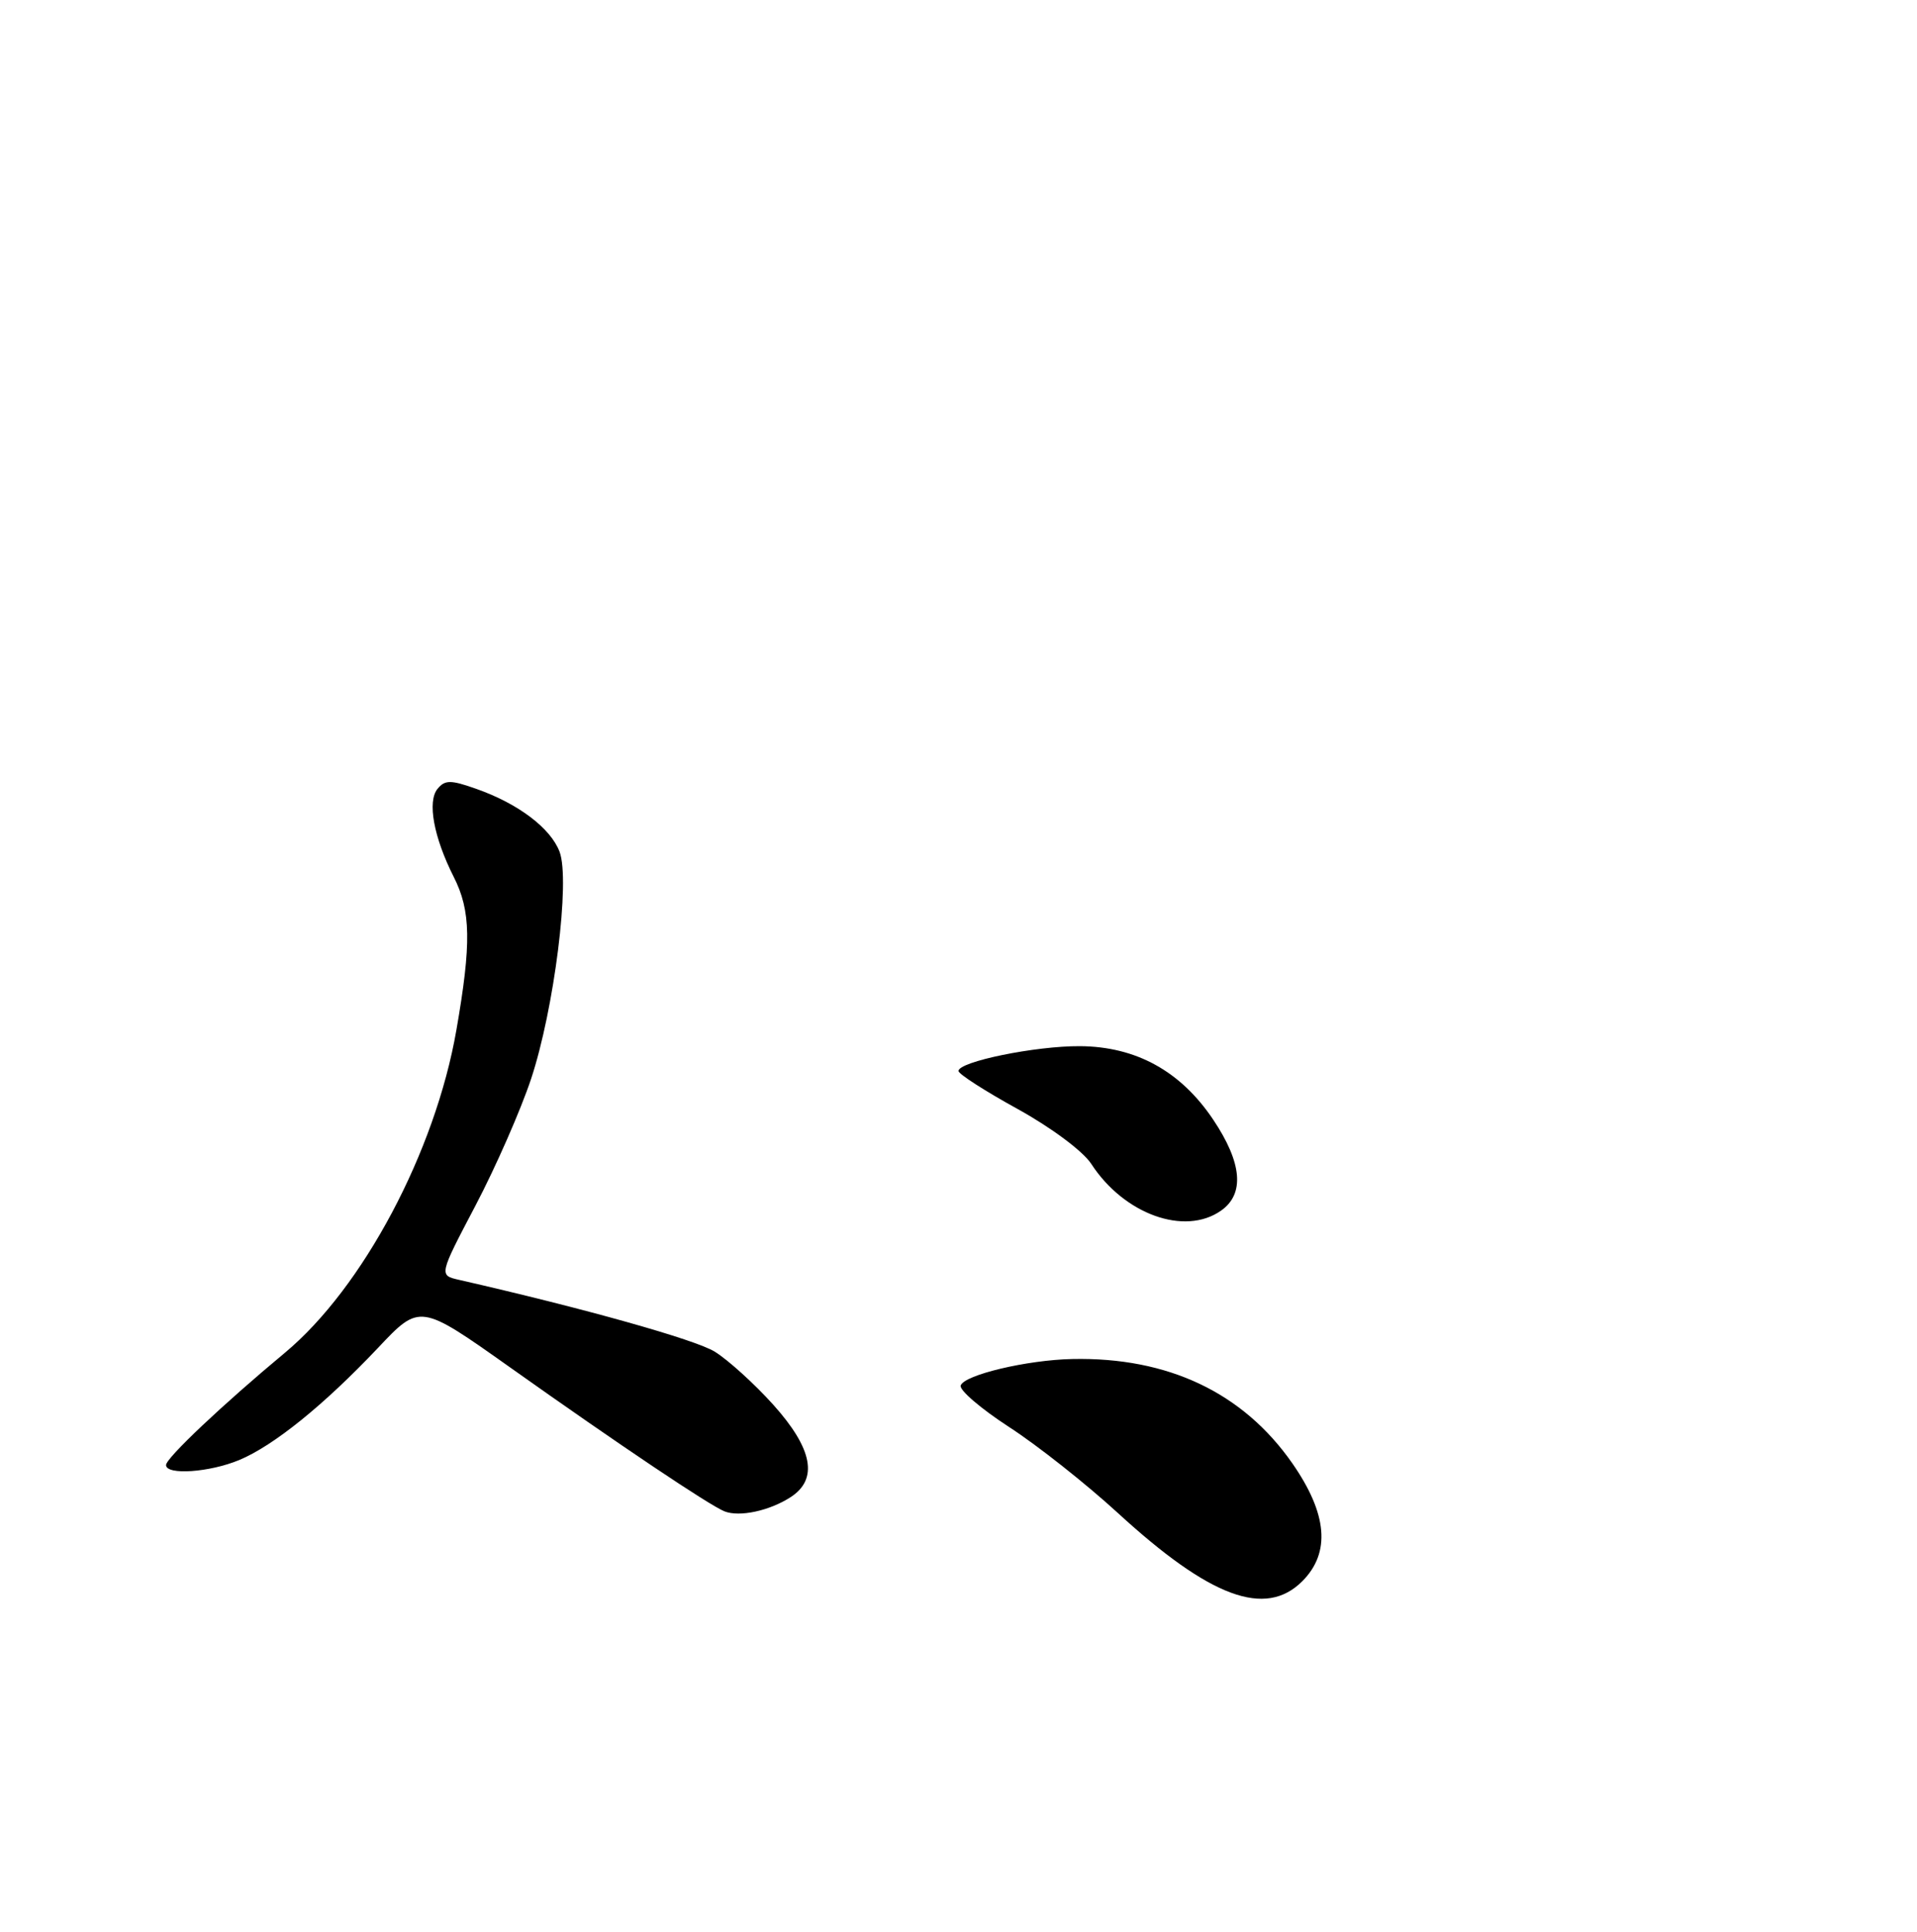 <?xml version="1.0" encoding="UTF-8" standalone="no"?>
<!DOCTYPE svg PUBLIC "-//W3C//DTD SVG 1.1//EN" "http://www.w3.org/Graphics/SVG/1.1/DTD/svg11.dtd" >
<svg xmlns="http://www.w3.org/2000/svg" xmlns:xlink="http://www.w3.org/1999/xlink" version="1.1" viewBox="0 0 254 256">
 <g >
 <path fill="currentColor"
d=" M 172.55 209.55 C 176.33 205.76 175.89 200.62 171.23 193.92 C 164.70 184.55 154.75 179.83 142.08 180.10 C 136.10 180.22 127.76 182.20 127.29 183.61 C 127.09 184.22 129.98 186.69 133.70 189.11 C 137.43 191.52 143.91 196.65 148.11 200.50 C 160.33 211.71 167.66 214.43 172.55 209.55 Z  M 104.75 198.41 C 108.45 196.02 107.69 191.99 102.46 186.16 C 99.96 183.38 96.47 180.22 94.71 179.13 C 92.11 177.52 77.47 173.41 60.83 169.61 C 58.15 169.00 58.15 169.00 63.01 159.75 C 65.68 154.66 68.99 147.12 70.36 143.00 C 73.43 133.76 75.58 116.64 74.14 112.87 C 72.95 109.74 68.66 106.50 63.13 104.55 C 59.72 103.34 58.96 103.34 57.98 104.53 C 56.59 106.20 57.46 110.95 60.12 116.21 C 62.40 120.71 62.47 125.02 60.47 136.51 C 57.66 152.65 48.08 170.66 37.75 179.27 C 29.55 186.09 22.00 193.22 22.00 194.15 C 22.00 195.52 27.76 195.13 31.71 193.48 C 36.29 191.56 42.91 186.21 50.07 178.64 C 55.63 172.74 55.63 172.74 67.57 181.20 C 82.17 191.56 94.00 199.49 96.00 200.29 C 97.98 201.07 101.95 200.22 104.75 198.41 Z  M 161.78 160.44 C 164.94 158.23 164.59 154.11 160.75 148.38 C 156.45 141.96 150.53 138.69 143.09 138.64 C 137.22 138.60 127.00 140.69 127.00 141.93 C 127.00 142.33 130.53 144.60 134.84 146.97 C 139.29 149.43 143.51 152.57 144.59 154.24 C 148.93 160.92 156.96 163.82 161.78 160.44 Z "/>
</g>
</svg>